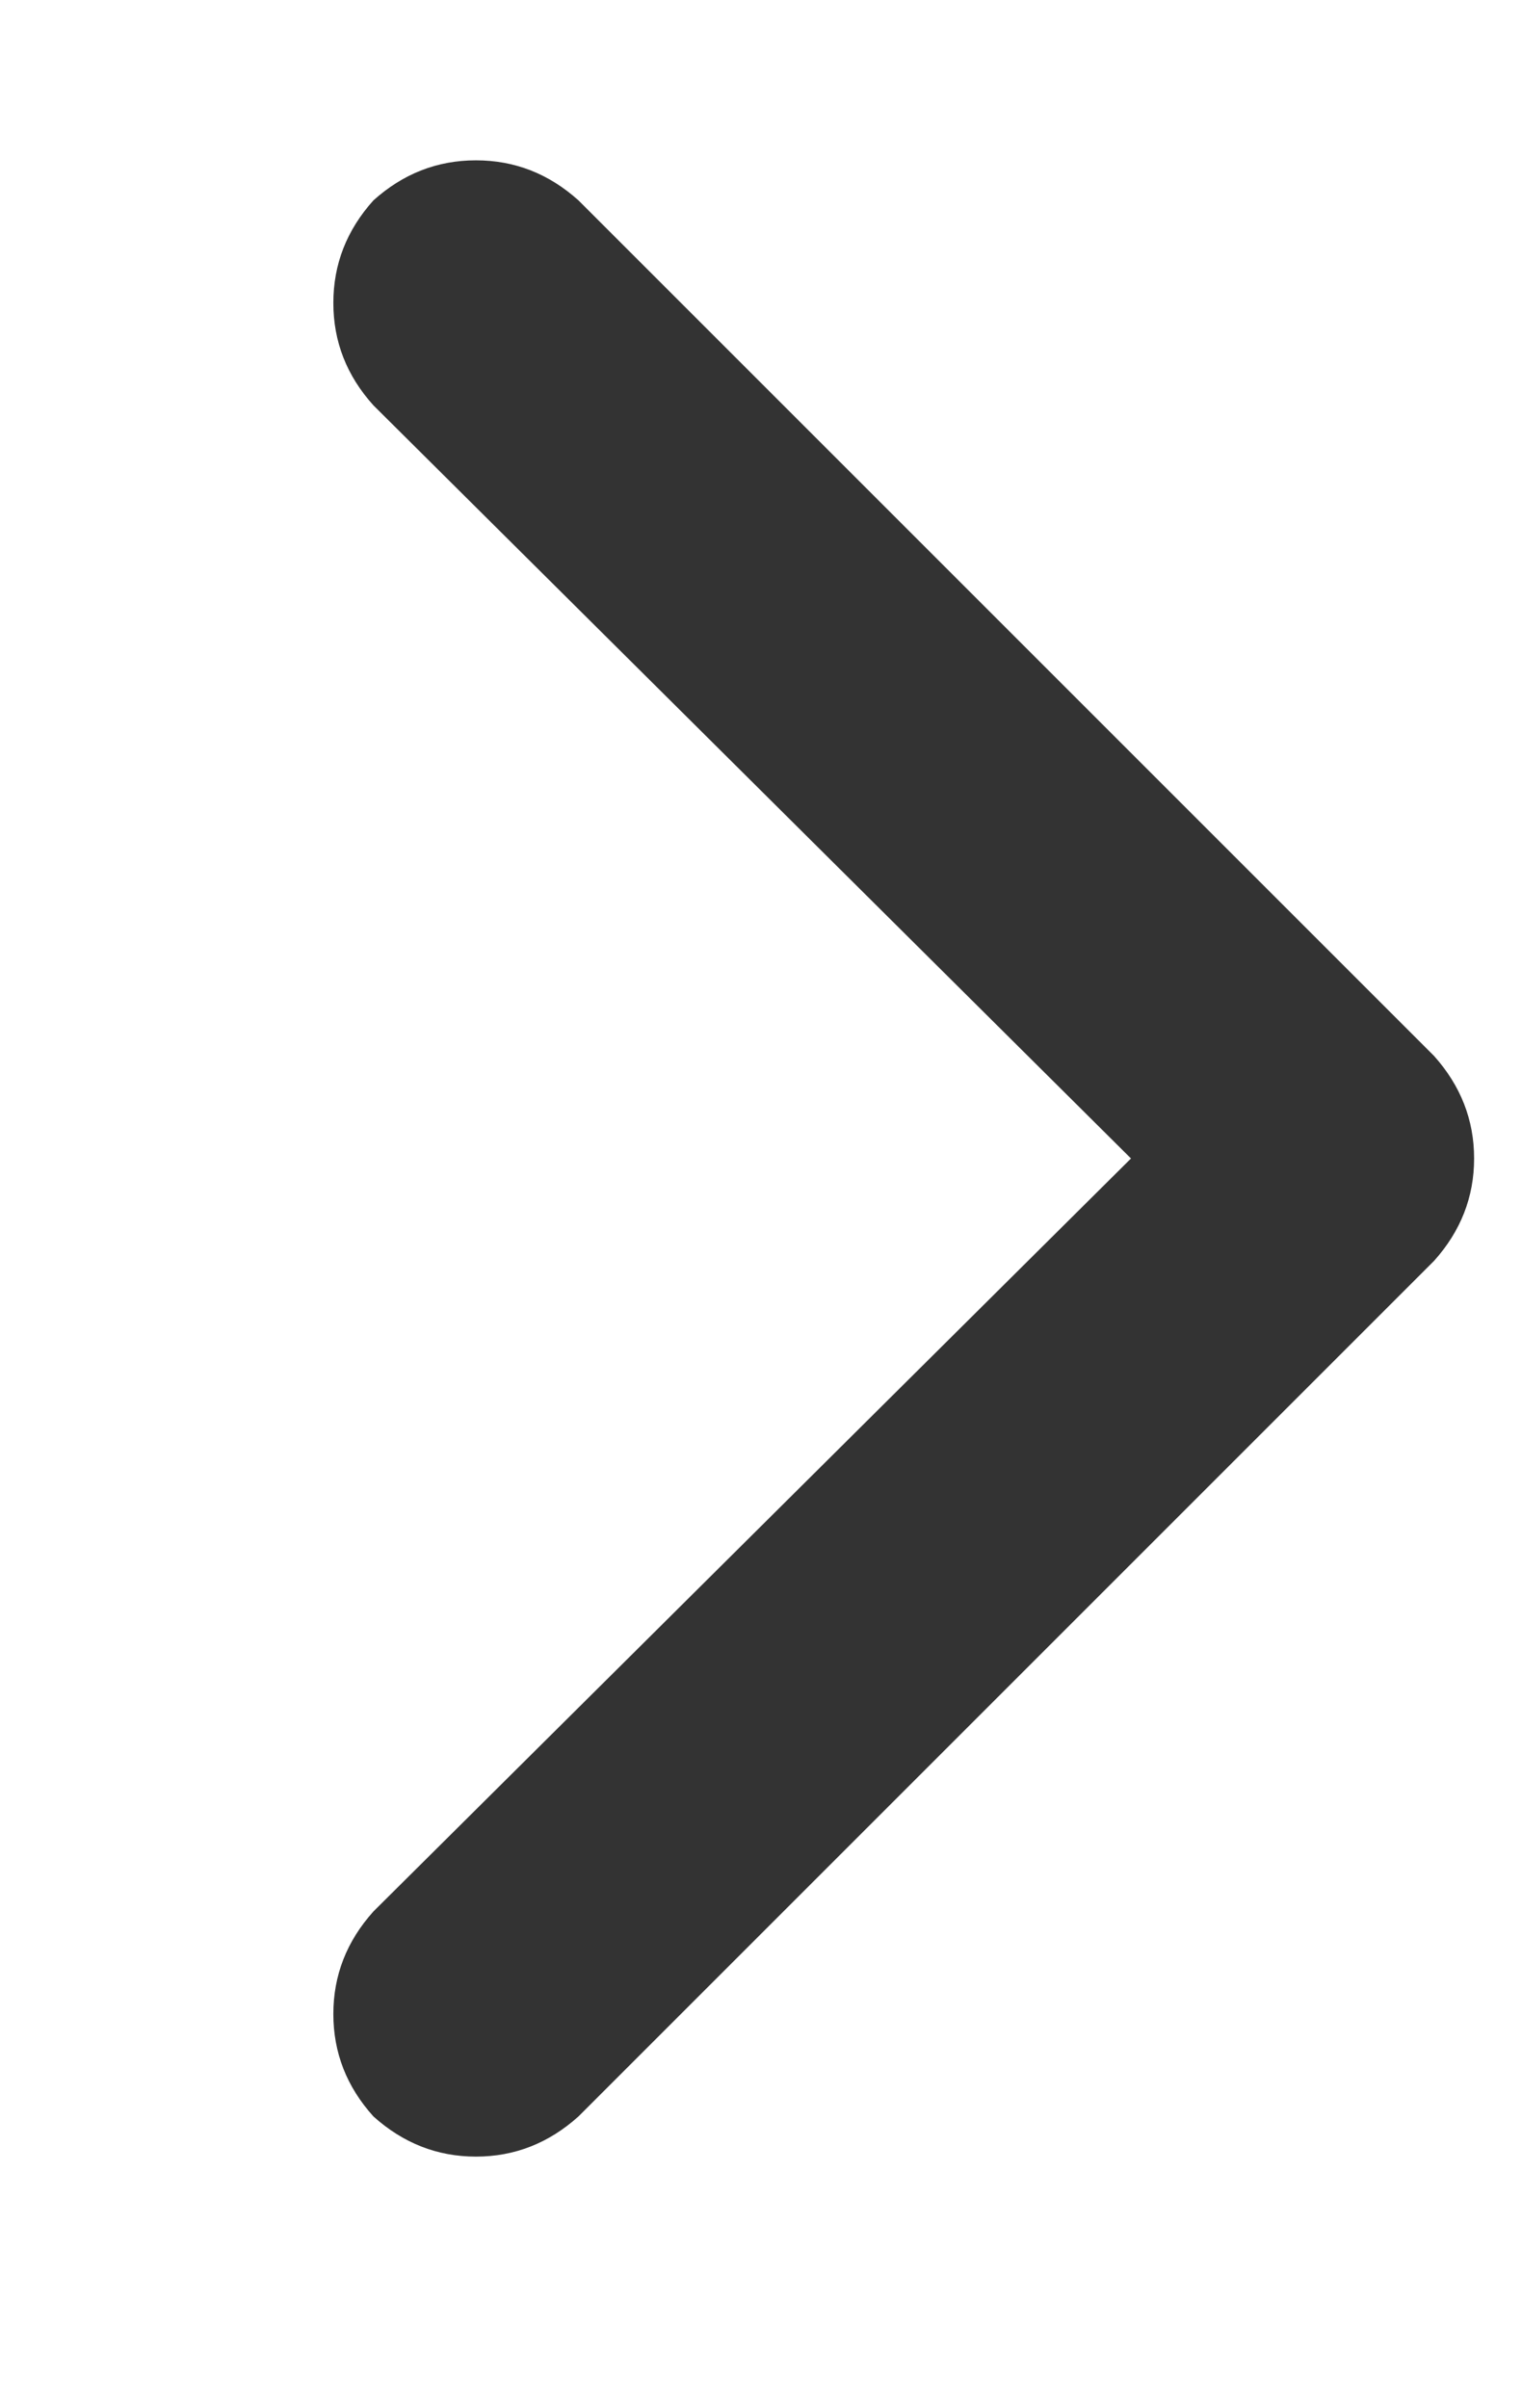 <svg width="12" height="19" viewBox="0 0 12 19" fill="none" xmlns="http://www.w3.org/2000/svg">
<g clip-path="url(#clip0_5_540)">
<path d="M11.314 8.331C11.524 8.566 11.63 8.835 11.63 9.14C11.63 9.445 11.524 9.714 11.314 9.948L4.564 16.698C4.329 16.909 4.06 17.015 3.755 17.015C3.45 17.015 3.181 16.909 2.946 16.698C2.735 16.464 2.63 16.195 2.63 15.89C2.63 15.585 2.735 15.316 2.946 15.081L8.923 9.14L2.946 3.198C2.735 2.964 2.63 2.695 2.63 2.39C2.63 2.085 2.735 1.816 2.946 1.581C3.181 1.37 3.45 1.265 3.755 1.265C4.06 1.265 4.329 1.37 4.564 1.581L11.314 8.331Z" fill="#333333"/>
</g>
<defs>
<clipPath id="clip0_5_540">
<rect width="11.25" height="18" fill="white" transform="matrix(1 0 0 -1 0.38 18.14)"/>
</clipPath>
</defs>
</svg>

